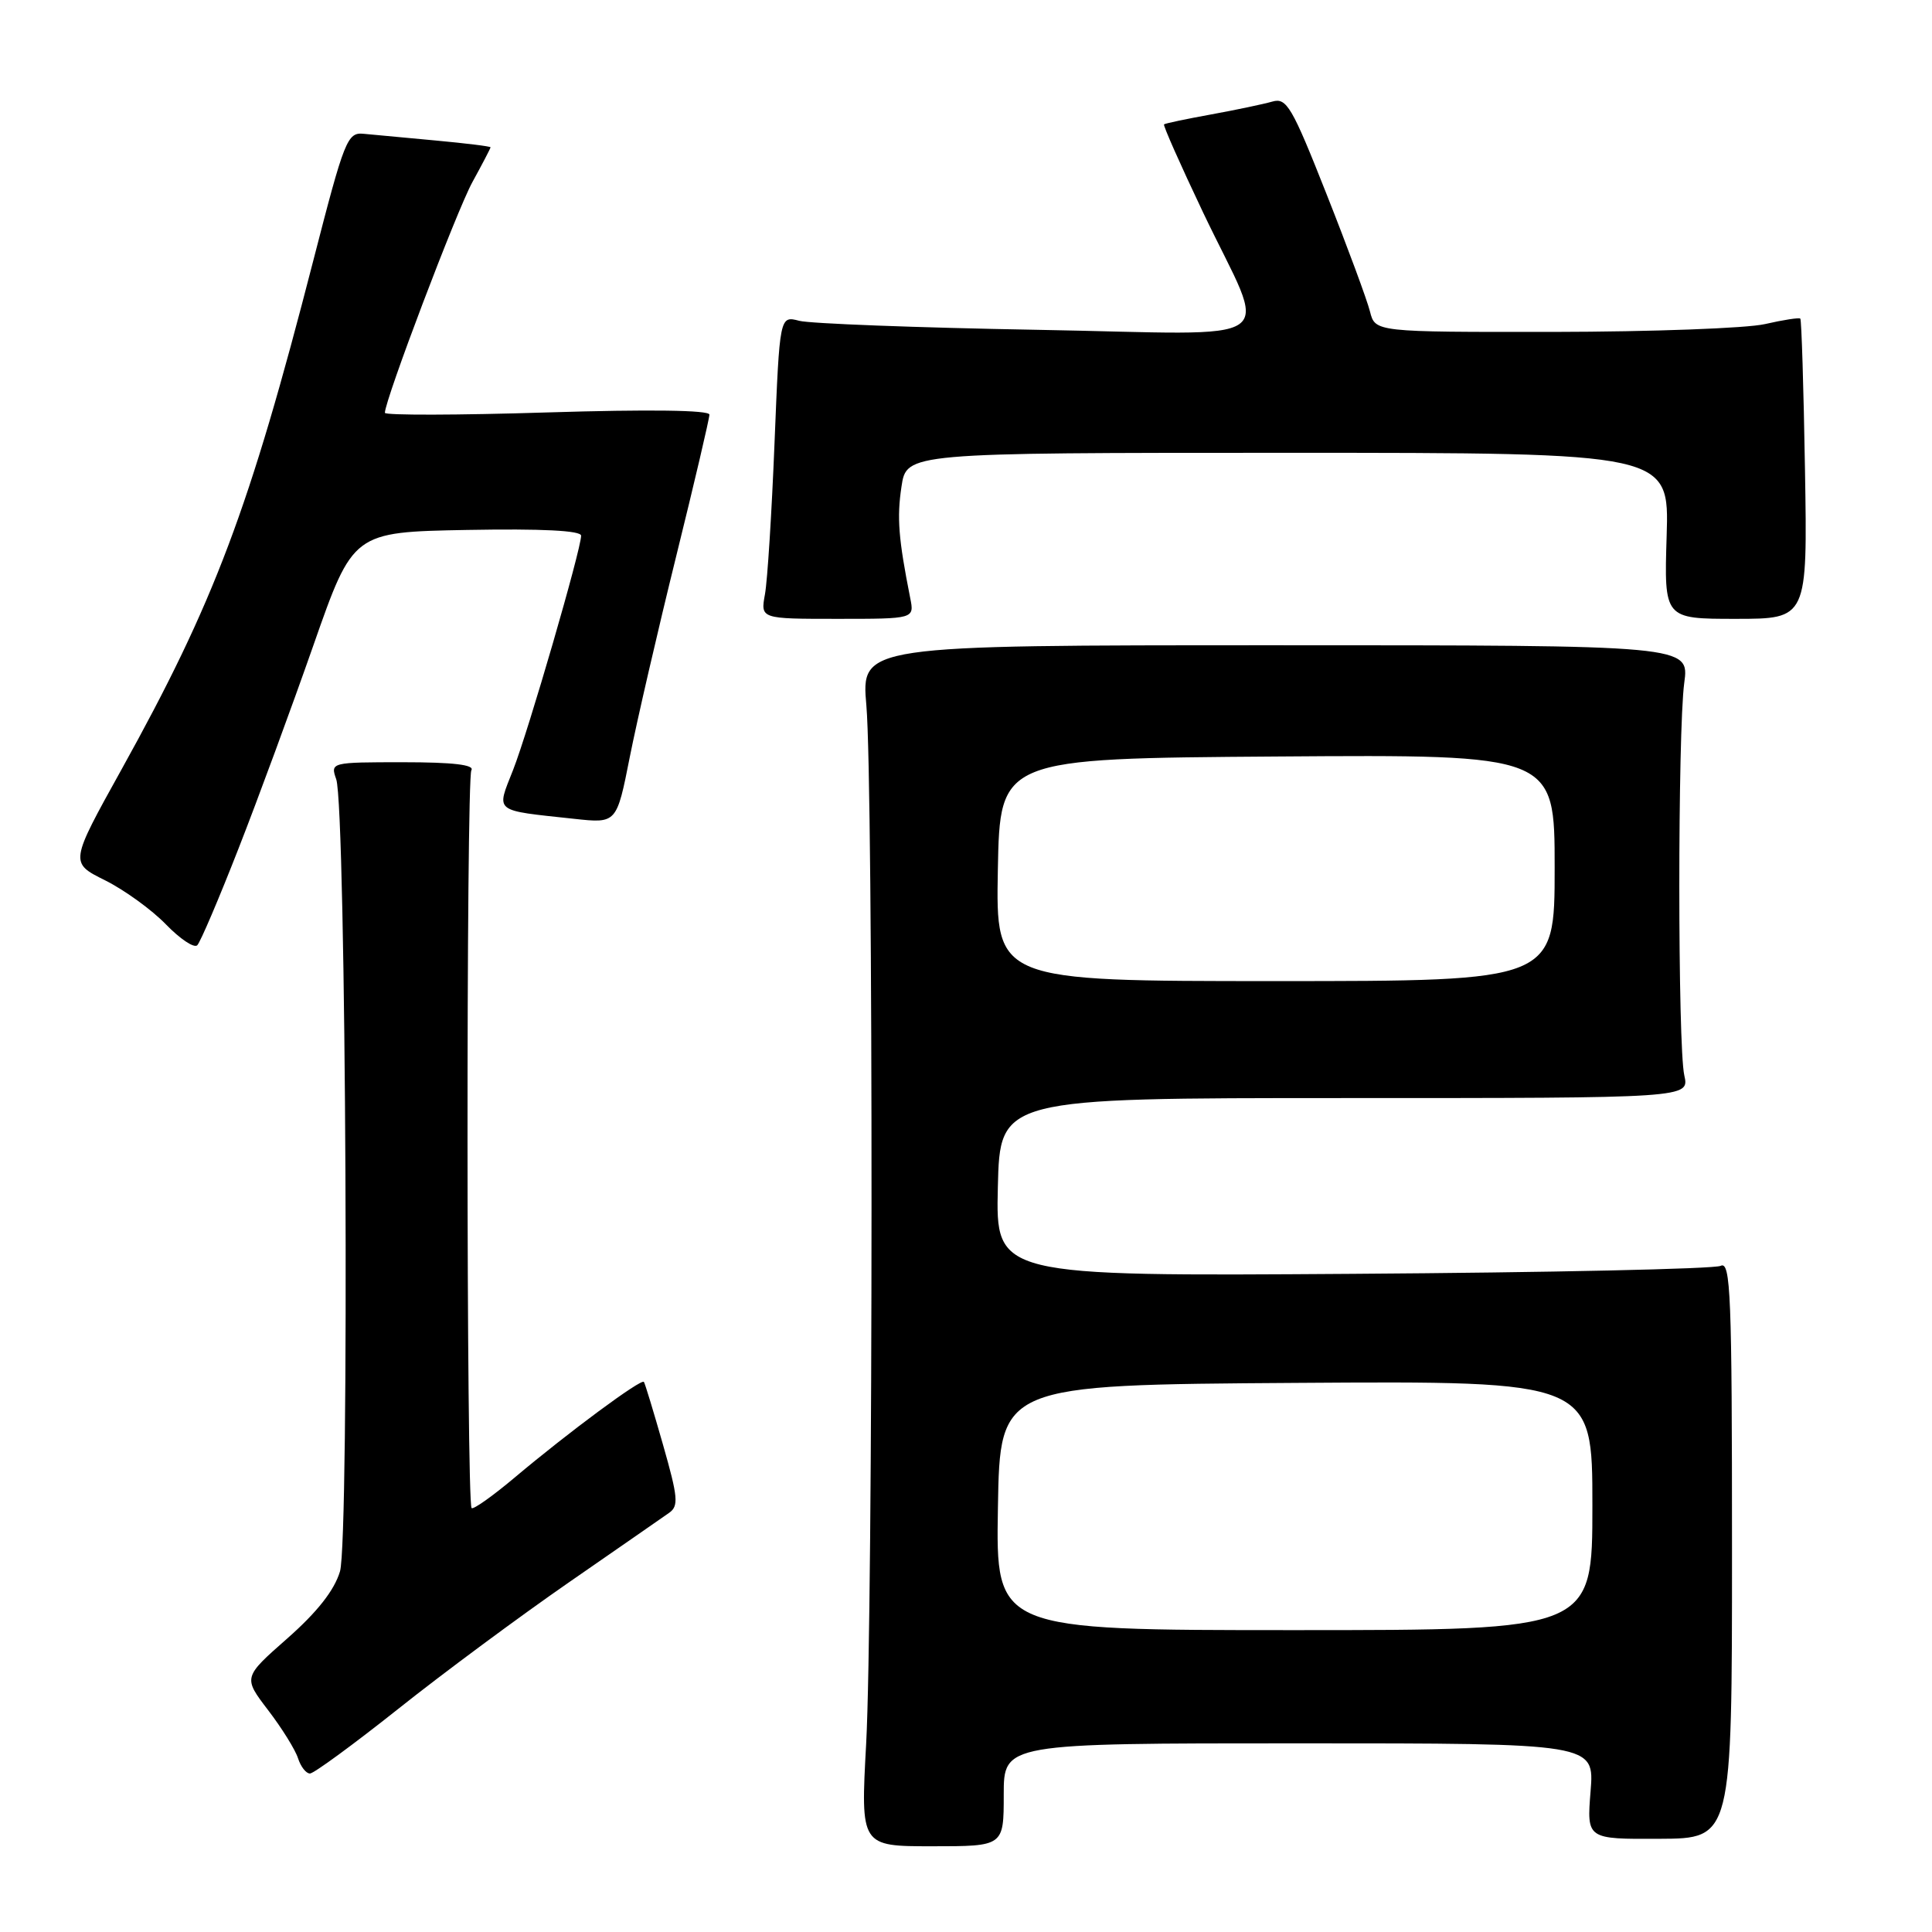 <?xml version="1.0" encoding="UTF-8" standalone="no"?>
<!DOCTYPE svg PUBLIC "-//W3C//DTD SVG 1.1//EN" "http://www.w3.org/Graphics/SVG/1.1/DTD/svg11.dtd" >
<svg xmlns="http://www.w3.org/2000/svg" xmlns:xlink="http://www.w3.org/1999/xlink" version="1.1" viewBox="0 0 256 256">
 <g >
 <path fill="currentColor"
d=" M 133.00 237.82 C 133.00 231.00 133.00 231.00 172.14 231.00 C 211.27 231.00 211.27 231.00 210.76 237.35 C 210.25 243.70 210.25 243.70 219.88 243.65 C 229.50 243.61 229.50 243.61 229.50 205.29 C 229.50 171.57 229.32 167.07 228.00 167.73 C 227.18 168.14 205.22 168.62 179.22 168.79 C 131.94 169.11 131.94 169.11 132.22 157.30 C 132.50 145.50 132.50 145.50 178.18 145.50 C 223.85 145.50 223.85 145.50 223.18 142.50 C 222.30 138.61 222.30 97.01 223.17 90.50 C 223.85 85.50 223.85 85.50 168.98 85.50 C 114.10 85.50 114.10 85.50 114.80 93.50 C 115.73 104.12 115.70 213.80 114.77 231.07 C 114.03 244.64 114.03 244.64 123.52 244.64 C 133.00 244.64 133.00 244.64 133.00 237.82 Z  M 52.75 226.45 C 58.66 221.74 68.83 214.21 75.34 209.70 C 81.86 205.19 87.85 201.03 88.66 200.46 C 89.95 199.56 89.84 198.40 87.86 191.46 C 86.61 187.08 85.47 183.32 85.32 183.11 C 84.99 182.63 75.34 189.77 68.20 195.78 C 65.29 198.23 62.72 200.05 62.49 199.83 C 61.79 199.13 61.76 103.19 62.46 102.06 C 62.91 101.34 60.02 101.00 53.44 101.00 C 43.84 101.00 43.77 101.02 44.55 103.25 C 45.87 107.01 46.32 203.93 45.05 208.22 C 44.30 210.73 42.04 213.60 38.07 217.10 C 32.21 222.26 32.21 222.26 35.53 226.61 C 37.36 229.00 39.14 231.87 39.49 232.98 C 39.85 234.09 40.55 235.00 41.07 235.00 C 41.58 235.00 46.83 231.15 52.75 226.45 Z  M 31.58 112.50 C 34.17 105.90 38.64 93.75 41.53 85.50 C 46.78 70.50 46.78 70.50 61.89 70.22 C 71.78 70.04 77.00 70.30 77.00 70.98 C 77.00 72.80 69.99 96.94 67.98 102.04 C 65.75 107.71 65.27 107.33 76.10 108.50 C 81.71 109.11 81.71 109.11 83.45 100.31 C 84.41 95.47 87.18 83.49 89.60 73.70 C 92.02 63.91 94.00 55.47 94.00 54.94 C 94.00 54.34 86.04 54.23 72.50 54.65 C 60.67 55.02 51.00 55.04 51.00 54.70 C 51.00 53.00 60.51 27.93 62.60 24.12 C 63.92 21.72 65.00 19.64 65.00 19.52 C 65.00 19.39 61.74 18.99 57.75 18.62 C 53.76 18.25 49.46 17.85 48.20 17.73 C 46.02 17.51 45.65 18.46 41.52 34.50 C 33.02 67.55 28.41 79.78 16.09 101.98 C 9.24 114.32 9.24 114.32 13.91 116.64 C 16.48 117.92 20.11 120.55 21.99 122.49 C 23.86 124.42 25.73 125.67 26.14 125.25 C 26.55 124.84 29.00 119.10 31.58 112.50 Z  M 120.61 79.25 C 119.05 71.38 118.83 68.60 119.45 64.49 C 120.12 60.00 120.12 60.00 170.65 60.00 C 221.18 60.00 221.18 60.00 220.84 71.00 C 220.50 82.00 220.50 82.00 230.00 82.00 C 239.50 82.00 239.50 82.00 239.17 62.25 C 238.99 51.39 238.71 42.38 238.55 42.22 C 238.39 42.06 236.29 42.39 233.88 42.94 C 231.47 43.50 218.86 43.96 205.86 43.98 C 182.22 44.00 182.22 44.00 181.53 41.28 C 181.16 39.79 178.57 32.78 175.77 25.71 C 171.19 14.11 170.48 12.91 168.59 13.46 C 167.44 13.79 163.80 14.56 160.50 15.16 C 157.20 15.76 154.38 16.35 154.24 16.48 C 154.09 16.60 156.41 21.83 159.39 28.10 C 168.06 46.31 170.92 44.29 137.35 43.70 C 121.48 43.42 107.33 42.88 105.91 42.51 C 103.31 41.83 103.31 41.83 102.63 58.66 C 102.26 67.92 101.69 76.96 101.36 78.75 C 100.77 82.00 100.77 82.00 110.97 82.00 C 121.16 82.00 121.16 82.00 120.61 79.25 Z  M 132.23 199.75 C 132.50 183.50 132.50 183.50 171.75 183.24 C 211.00 182.98 211.00 182.98 211.00 199.49 C 211.00 216.00 211.00 216.00 171.48 216.00 C 131.95 216.00 131.95 216.00 132.23 199.75 Z  M 132.22 115.25 C 132.50 100.50 132.50 100.50 169.25 100.24 C 206.00 99.98 206.00 99.98 206.00 114.99 C 206.00 130.00 206.00 130.00 168.97 130.00 C 131.95 130.00 131.95 130.00 132.22 115.25 Z "/>
</g>
</svg>